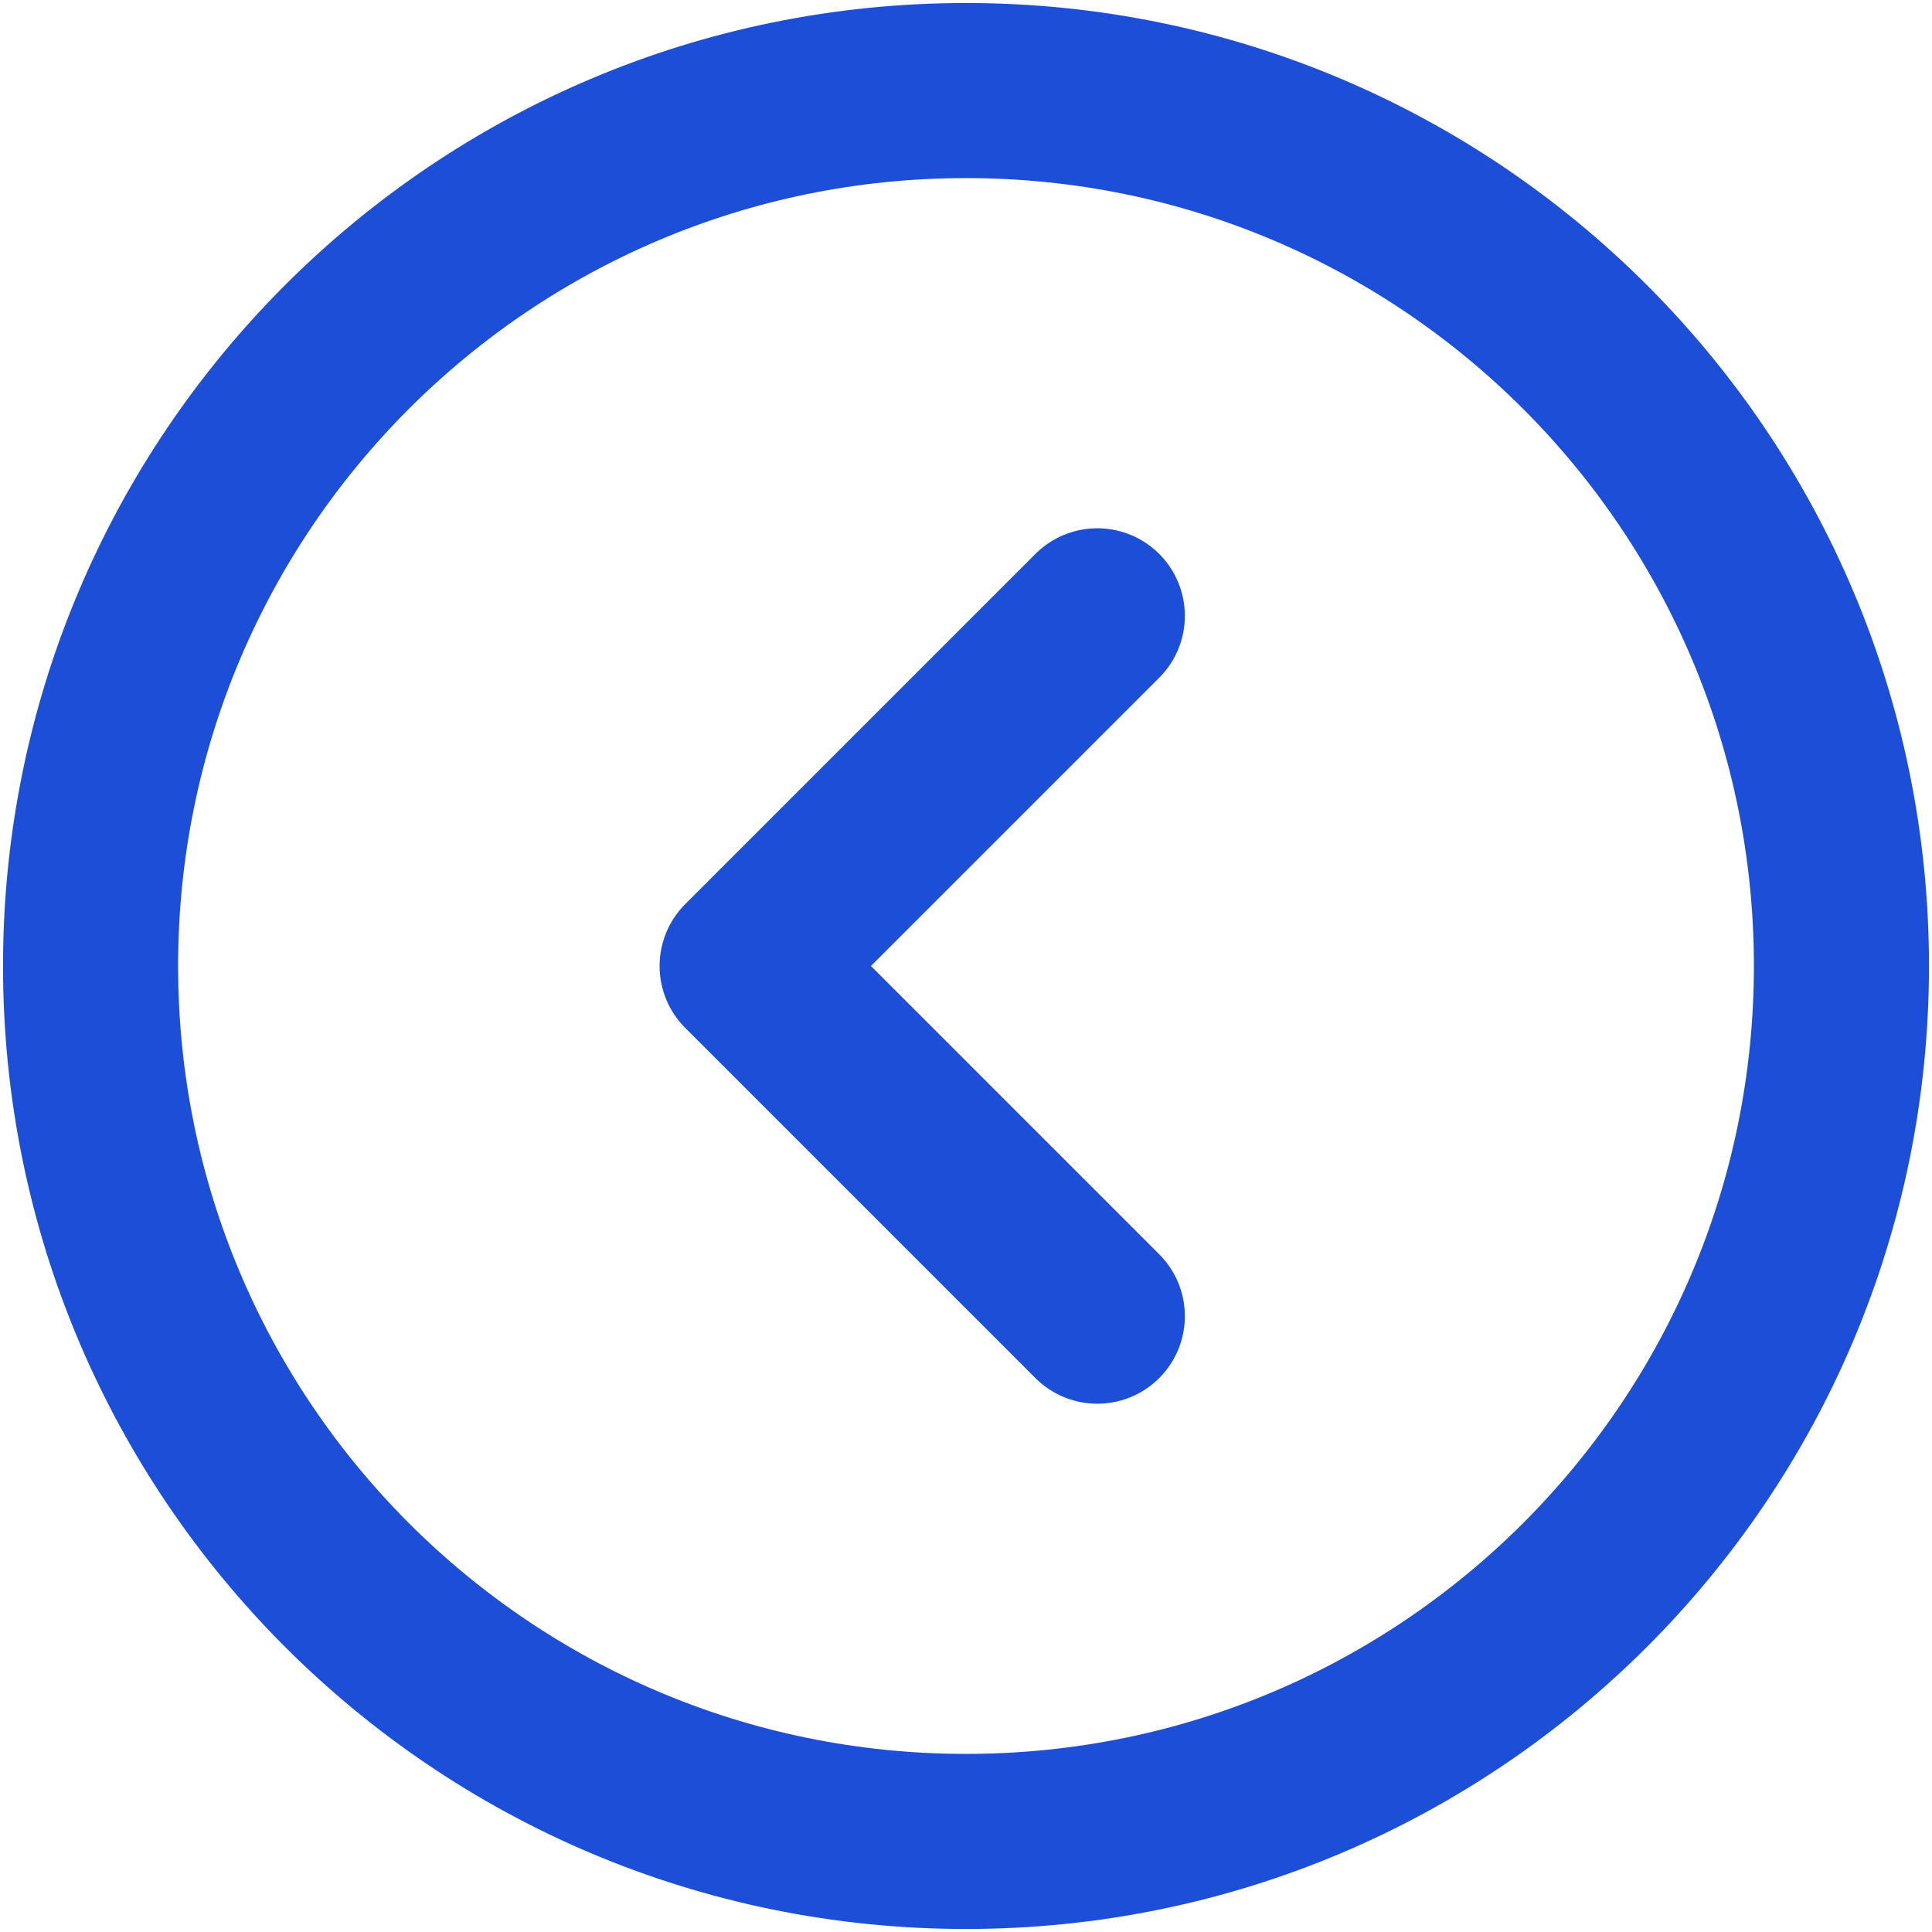 <svg width="64" height="64" viewBox="0 0 64 64" fill="none" xmlns="http://www.w3.org/2000/svg">
<path d="M3 32C3 15.984 15.984 3 32 3C48.016 3 61 15.984 61 32C61 48.016 48.016 61 32 61C15.984 61 3 48.016 3 32Z" stroke="#1D4ED8" stroke-width="5.8"/>
<path d="M36.35 43.6L24.75 32L36.35 20.4" stroke="#1D4ED8" stroke-width="5.8" stroke-linecap="round" stroke-linejoin="round"/>
</svg>
